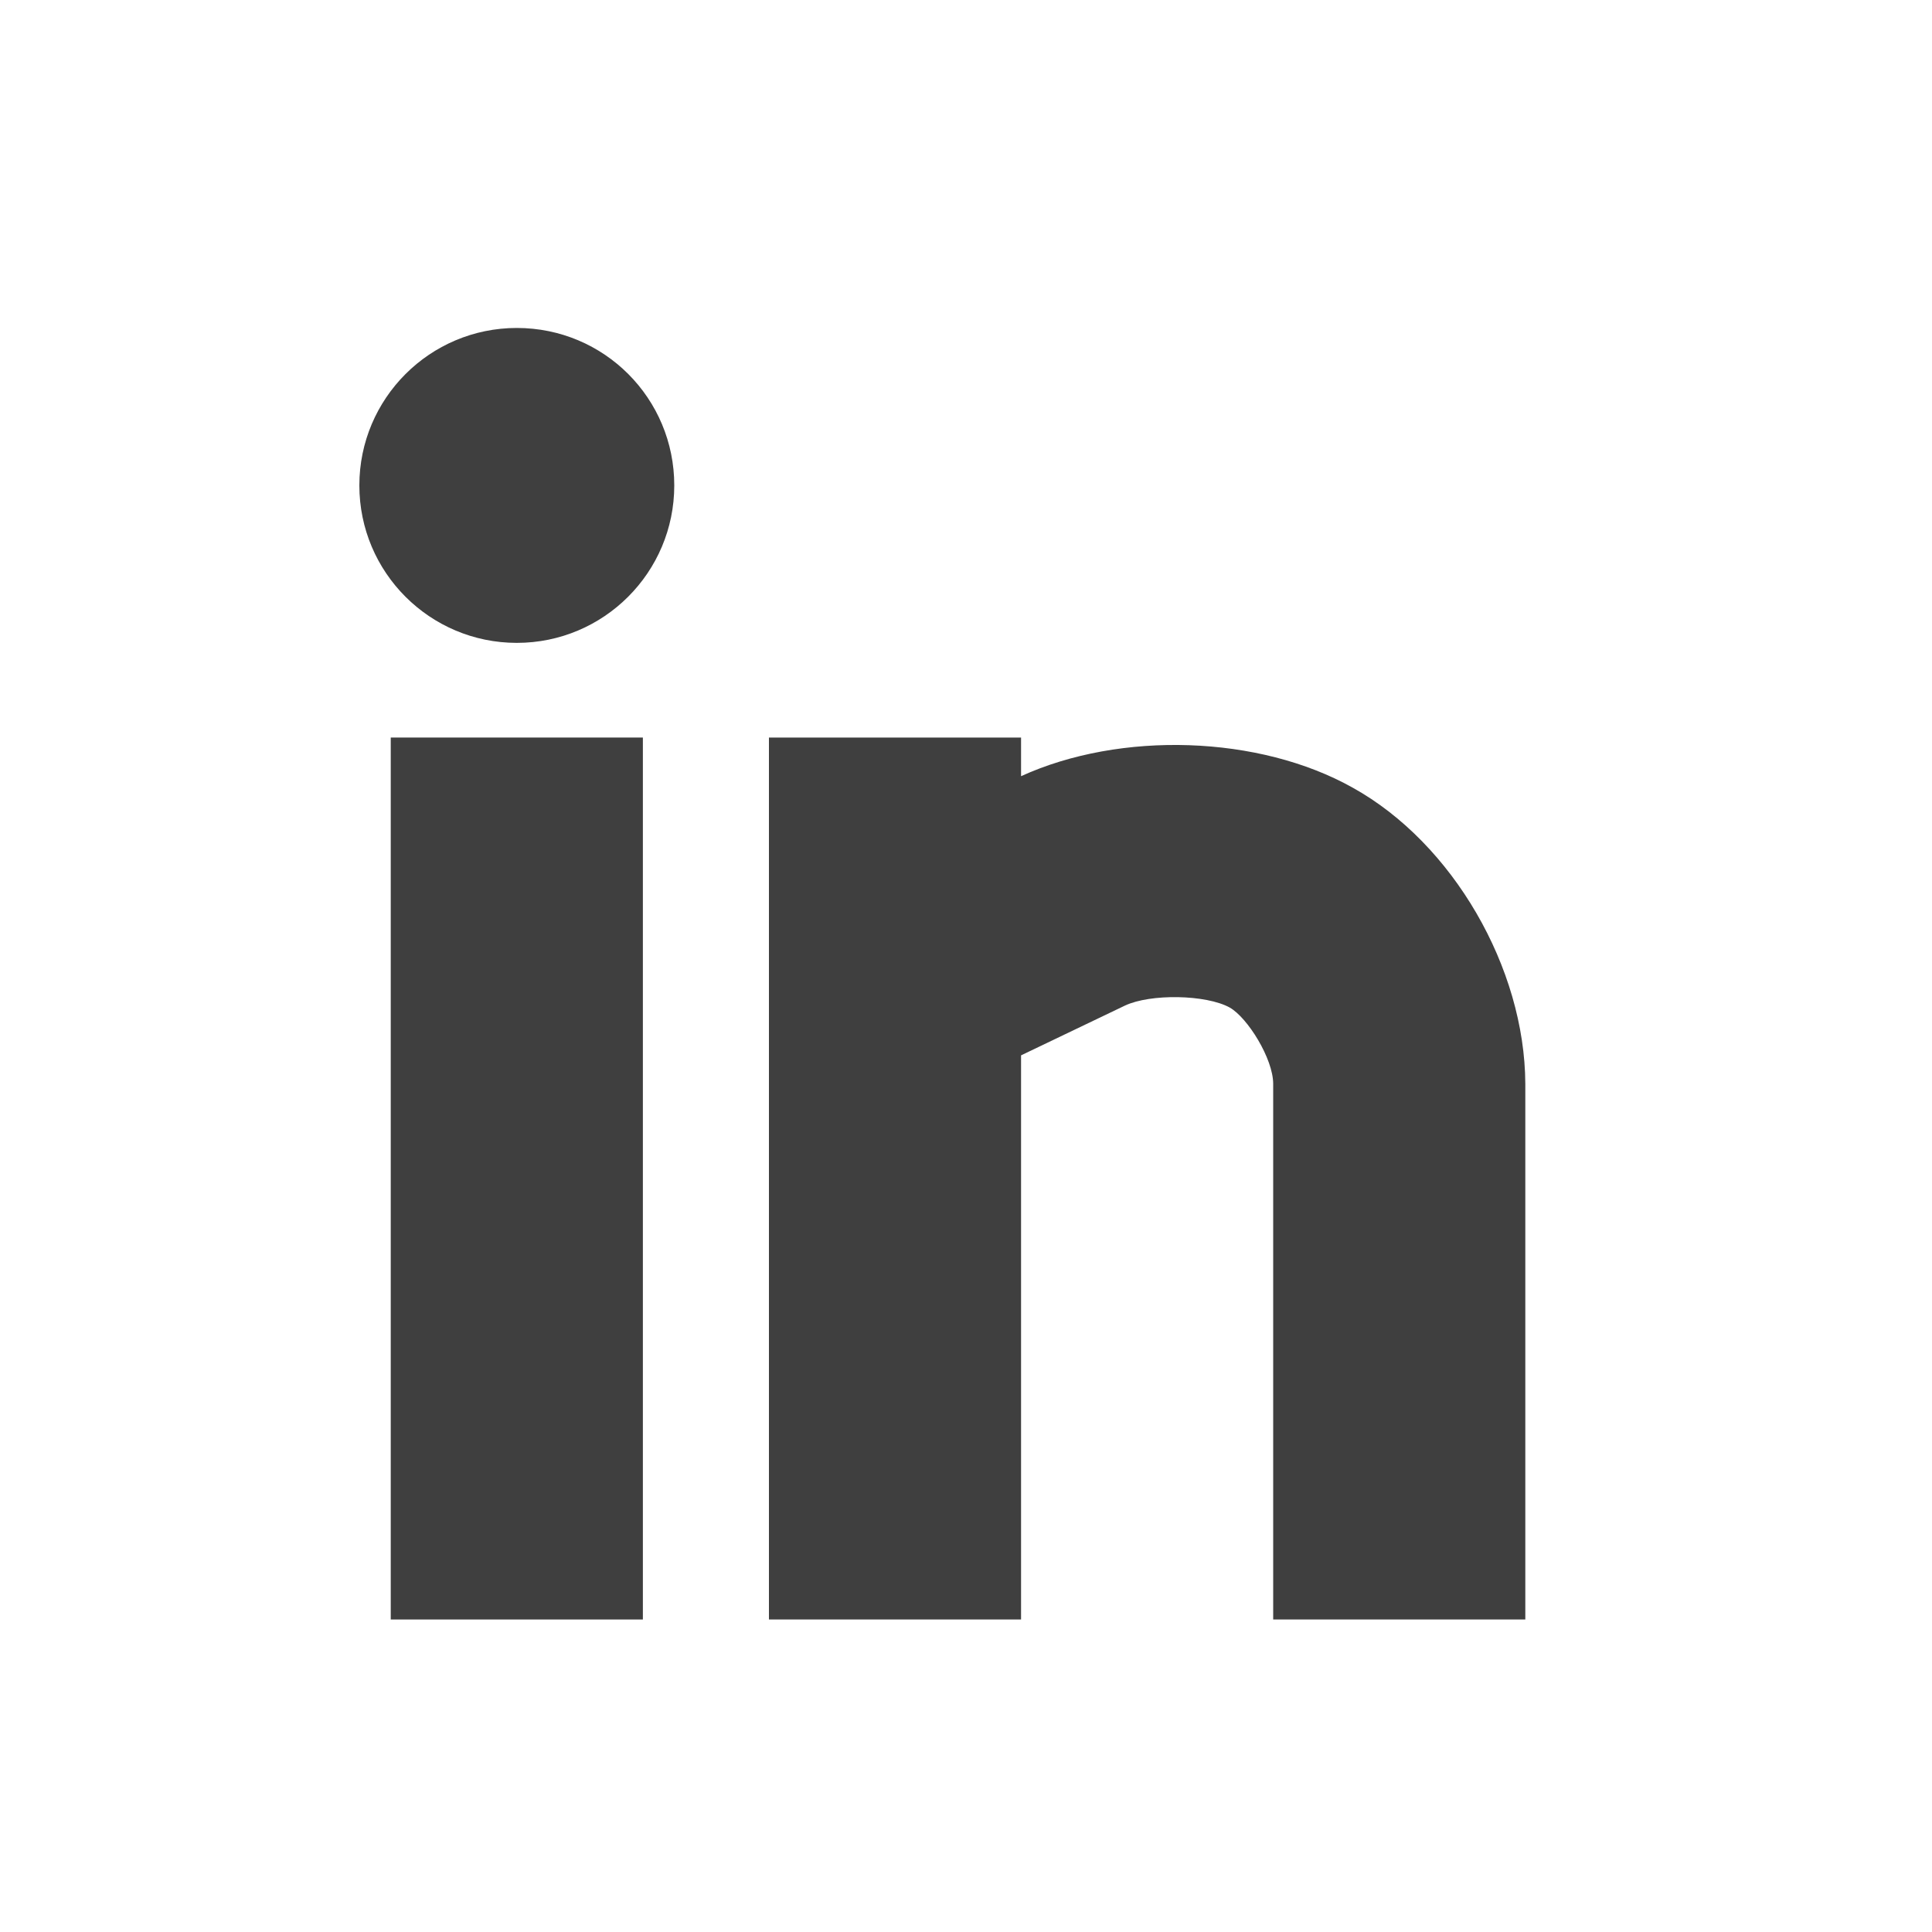 <?xml version="1.0" encoding="utf-8"?>
<!-- Generator: Adobe Illustrator 18.0.0, SVG Export Plug-In . SVG Version: 6.00 Build 0)  -->
<!DOCTYPE svg PUBLIC "-//W3C//DTD SVG 1.1//EN" "http://www.w3.org/Graphics/SVG/1.1/DTD/svg11.dtd">
<svg version="1.1" xmlns="http://www.w3.org/2000/svg" xmlns:xlink="http://www.w3.org/1999/xlink" x="0px" y="0px"
	 viewBox="0 0 400 400" enable-background="new 0 0 400 400" xml:space="preserve">
<g id="github" display="none">
	<g display="inline">
		<path fill-rule="evenodd" clip-rule="evenodd" fill="#3F3F3F" d="M198.4,68.2c-72.7,0-131.7,58.9-131.7,131.7
			c0,58.2,37.7,107.5,90,124.9c6.6,1.2,9-2.9,9-6.3c0-3.1-0.1-13.5-0.2-24.5c-36.6,8-44.4-15.5-44.4-15.5
			c-6-15.2-14.6-19.3-14.6-19.3c-11.9-8.2,0.9-8,0.9-8c13.2,0.9,20.2,13.6,20.2,13.6c11.7,20.1,30.8,14.3,38.3,10.9
			c1.2-8.5,4.6-14.3,8.4-17.6c-29.2-3.3-60-14.6-60-65.1c0-14.4,5.1-26.1,13.6-35.3c-1.4-3.3-5.9-16.7,1.3-34.8
			c0,0,11.1-3.5,36.2,13.5c10.5-2.9,21.8-4.4,33-4.4c11.2,0.1,22.5,1.5,33,4.4c25.1-17,36.2-13.5,36.2-13.5
			c7.2,18.1,2.7,31.5,1.3,34.8c8.4,9.2,13.5,21,13.5,35.3c0,50.6-30.8,61.7-60.1,65c4.7,4.1,8.9,12.1,8.9,24.4
			c0,17.6-0.2,31.8-0.2,36.1c0,3.5,2.4,7.6,9,6.3c52.3-17.4,90-66.8,90-124.9C330.1,127.1,271.1,68.2,198.4,68.2z"/>
		<path fill="#3F3F3F" d="M116.6,257.2c-0.3,0.7-1.3,0.9-2.3,0.4c-1-0.4-1.5-1.3-1.2-2c0.3-0.7,1.3-0.9,2.3-0.4
			C116.4,255.6,116.9,256.5,116.6,257.2L116.6,257.2z M115,256"/>
		<path fill="#3F3F3F" d="M121.9,263.1c-0.6,0.6-1.9,0.3-2.7-0.6c-0.9-0.9-1-2.1-0.4-2.7c0.6-0.6,1.8-0.3,2.7,0.6
			C122.4,261.3,122.6,262.6,121.9,263.1L121.9,263.1z M120.7,261.8"/>
		<path fill="#3F3F3F" d="M127.1,270.7c-0.8,0.6-2.1,0-2.9-1.1c-0.8-1.2-0.8-2.6,0-3.1c0.8-0.6,2.1-0.1,2.9,1.1
			C127.9,268.7,127.9,270.2,127.1,270.7L127.1,270.7z M127.1,270.7"/>
		<path fill="#3F3F3F" d="M134.2,278.1c-0.7,0.8-2.3,0.6-3.4-0.5c-1.2-1.1-1.5-2.6-0.7-3.4c0.7-0.8,2.3-0.6,3.4,0.5
			C134.7,275.7,135,277.3,134.2,278.1L134.2,278.1z M134.2,278.1"/>
		<path fill="#3F3F3F" d="M144,282.3c-0.3,1-1.8,1.5-3.3,1.1c-1.5-0.5-2.5-1.7-2.2-2.7c0.3-1,1.8-1.5,3.3-1.1
			C143.4,280.1,144.4,281.3,144,282.3L144,282.3z M144,282.3"/>
		<path fill="#3F3F3F" d="M154.8,283.1c0,1.1-1.2,2-2.8,2c-1.6,0-2.8-0.8-2.9-1.9c0-1.1,1.2-2,2.8-2
			C153.5,281.1,154.8,282,154.8,283.1L154.8,283.1z M154.8,283.1"/>
		<path fill="#3F3F3F" d="M164.8,281.4c0.2,1.1-0.9,2.1-2.5,2.4c-1.5,0.3-2.9-0.4-3.1-1.4c-0.2-1.1,0.9-2.2,2.4-2.5
			C163.3,279.7,164.6,280.3,164.8,281.4L164.8,281.4z M164.8,281.4"/>
	</g>
</g>
<g id="fb" display="none">
	<path display="inline" fill="#3F3F3F" d="M285.8,64.7H105.4c-24.8,0-45.1,20.3-45.1,45.1v180.4c0,24.8,20.3,45.1,45.1,45.1h99.8
		V228.2h-35.6v-44.2h35.6v-22.3c0-31.9,24-57.9,53.4-57.9h35.6v44.1h-35.6c-4.2,0-8.9,5.7-8.9,13.4v22.7h44.5v44.2h-44.5v107.1h36.1
		c24.8,0,45.1-20.3,45.1-45.1V109.8C330.9,85,310.6,64.7,285.8,64.7z"/>
</g>
<g id="linkedin">
	<g>
		<rect x="80.9" y="152.7" fill="#3F3F3F" width="52.2" height="182.6"/>
		<path fill="#3F3F3F" d="M280.1,163.1c-19.4-10.9-48.1-11.8-68.7-2.4v-8h-52.2v182.6h52.2V218.5l21.5-10.3
			c5.3-2.5,16.8-2.3,21.7,0.4c3.7,2.1,9,10.6,9,15.8v110.9h52.2V224.4C315.7,200.4,300.8,174.6,280.1,163.1z"/>
		<path fill="#3F3F3F" d="M107,67.9c-18,0-32.6,14.6-32.6,32.6c0,18,14.6,32.6,32.6,32.6s32.6-14.6,32.6-32.6
			C139.6,82.5,125.1,67.9,107,67.9z"/>
	</g>
</g>
<g id="g_x2B_" display="none">
	<g display="inline">
		<polygon fill="#3F3F3F" points="352.9,114.1 306.9,114.1 306.9,68.5 283.5,68.5 283.5,114.1 237,114.1 237,137.8 283.5,137.8 
			283.5,184.2 306.9,184.2 306.9,137.8 352.9,137.8 		"/>
		<path fill="#3F3F3F" d="M180.5,262.7c-9.5-6.8-27.8-23.2-27.8-32.9c0-11.3,3.2-16.9,20.3-30.2c17.5-13.6,29.8-32.8,29.8-55.2
			c0-26.6-11.8-52.5-34-61h33.5l23.6-17.1c0,0-79.2,0-105.6,0c-21,0-55.4,11.9-71.9,29v101c14.8,17,41.7,24.2,60.5,24.2
			c3.3,0,6.6-0.1,9.8-0.3c-3.1,6-5.4,12.7-5.4,19.7c0,11.8,6.4,21.4,14.4,29.2c-6.1,0-11.9,0.2-18.3,0.2c-17.2,0-42,6.3-60.5,18.5
			c0.6,7.1,2.6,13.8,5.7,19.8c14.9-14.7,41.4-28.8,66-28.5c9.5,0.1,18.3,1.6,26.3,4.2c22,15.3,37.8,24,42.2,41.4
			c0.8,3.5,1.3,7.2,1.3,10.9c0,0.1,0,0.2,0,0.4h27c0.1-1.6,0.2-3.1,0.2-4.7C217.4,300.8,208.4,282.5,180.5,262.7z M124.1,209.8
			C96.9,209,71,179.4,66.3,143.6c-4.7-35.7,13.5-63.1,40.7-62.3c27.2,0.8,53.1,29.5,57.8,65.2C169.5,182.3,151.3,210.6,124.1,209.8z
			"/>
	</g>
</g>
</svg>
